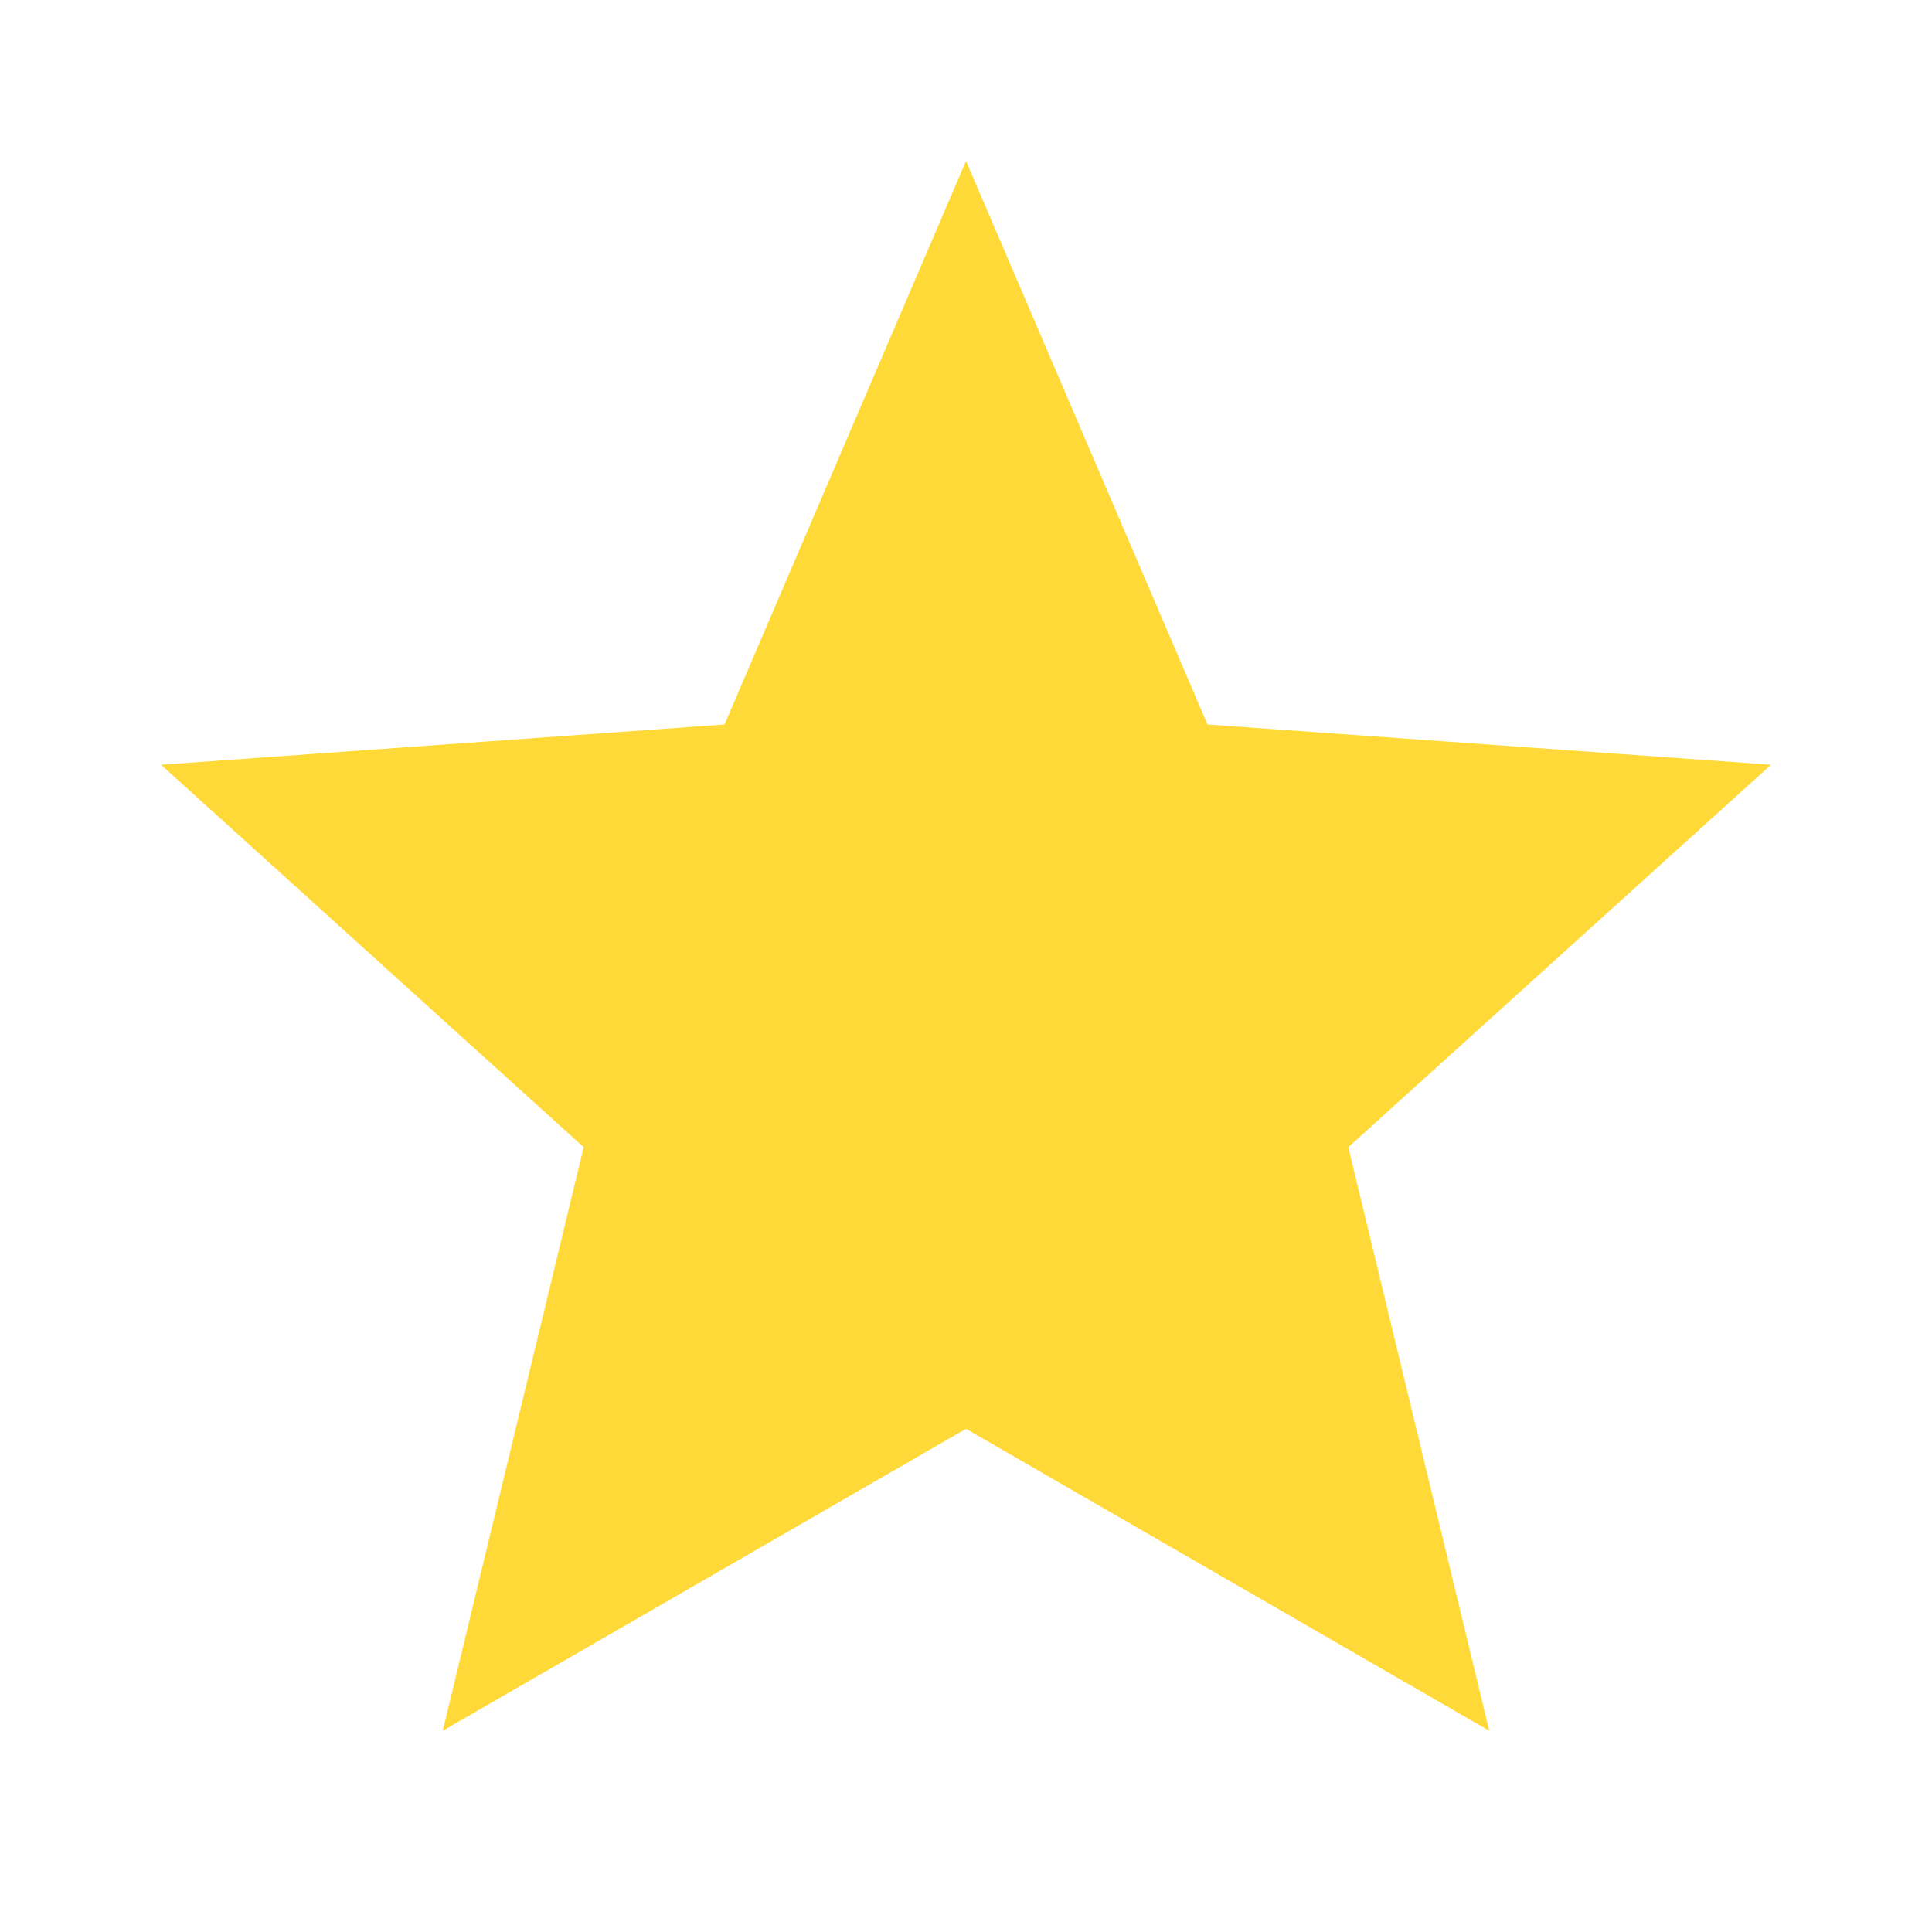 <svg width="18" height="18" viewBox="0 0 18 18" fill="none" xmlns="http://www.w3.org/2000/svg">
<g clip-path="url(#clip0_10_3053)">
<path fill-rule="evenodd" clip-rule="evenodd" d="M11.25 6.75L9 1.5L6.75 6.75L1.5 7.125L5.438 10.688L4.125 16.125L9 13.312L13.875 16.125L12.562 10.688L16.5 7.125L11.25 6.75Z" fill="#FFD938"/>
</g>
<defs>
<clipPath id="clip0_10_3053">
<rect width="18" height="18" fill="white"/>
</clipPath>
</defs>
</svg>
